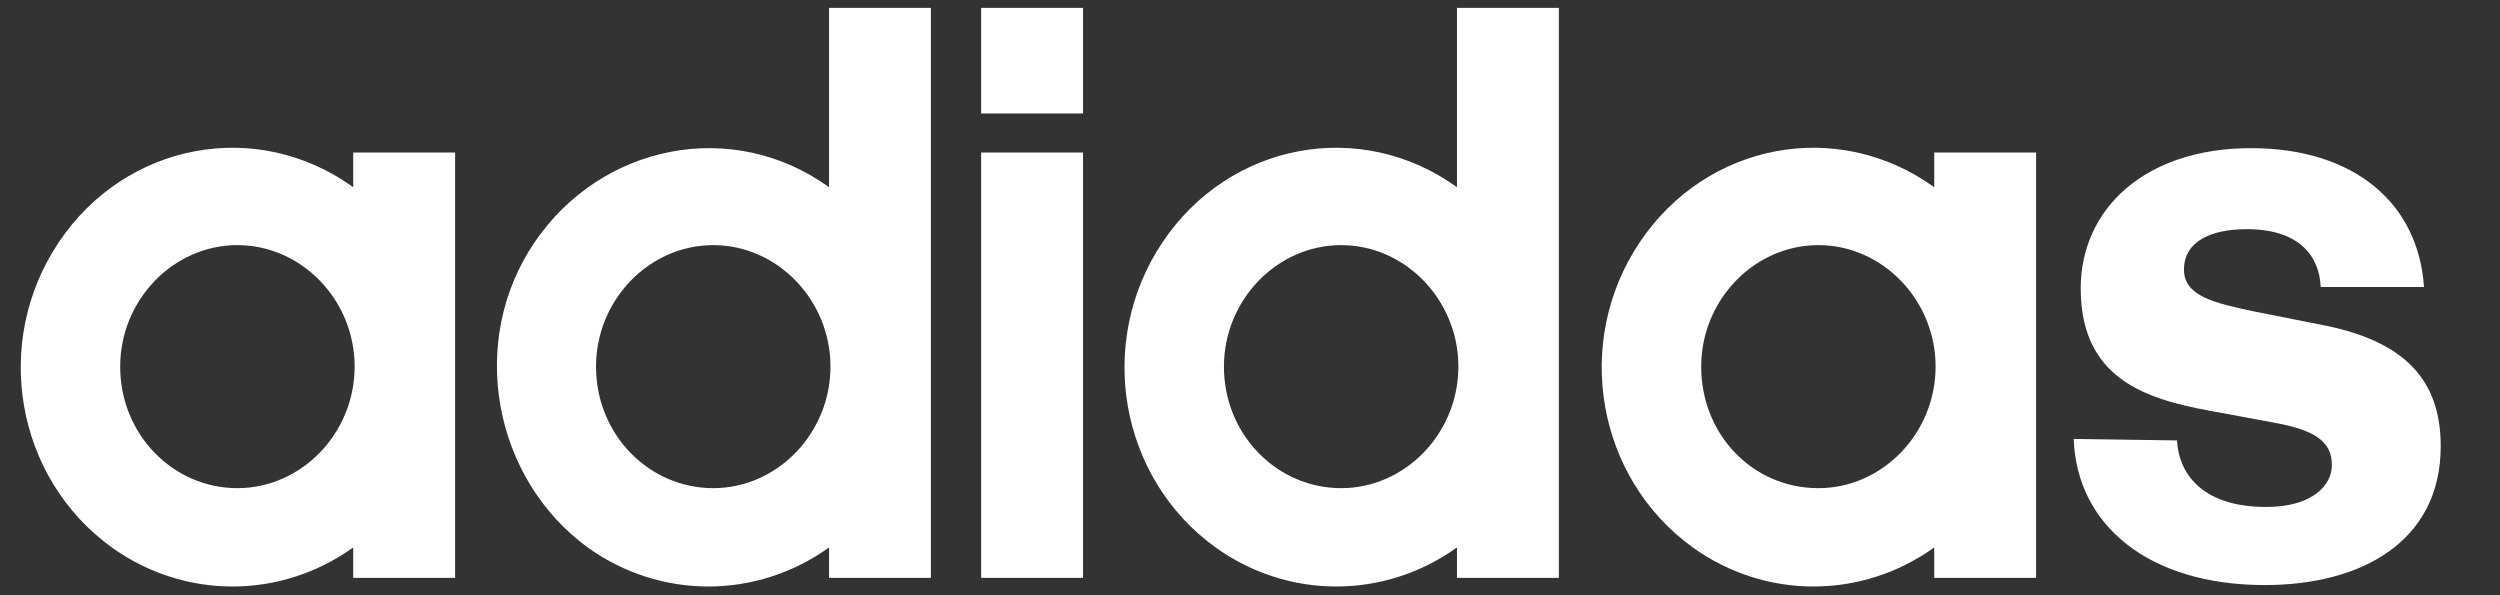 <svg width="42" height="10" viewBox="0 0 42 10" fill="none" xmlns="http://www.w3.org/2000/svg">
<rect x="0" y="0" width="42" height="10" fill="#333333" stroke="none"/>
<g id="Adidas-group-logo-fr" clip-path="url(#clip0_37_883)">
<g id="Group">
<path id="Vector" d="M5.934 9.708H7.646V2.562H5.934V3.145C4.317 1.979 2.113 2.392 0.988 4.069C-0.137 5.746 0.261 8.031 1.879 9.197C3.098 10.072 4.715 10.072 5.934 9.197V9.708ZM2.019 6.159C2.019 5.041 2.91 4.118 3.988 4.118C5.067 4.118 5.958 5.041 5.958 6.159C5.958 7.277 5.067 8.201 3.988 8.201C2.91 8.201 2.019 7.302 2.019 6.159ZM13.928 0.132V3.145C12.311 1.979 10.107 2.416 8.982 4.069C7.856 5.722 8.278 8.031 9.873 9.197C11.092 10.072 12.709 10.072 13.928 9.197V9.708H15.639V0.132L13.928 0.132ZM10.013 6.159C10.013 5.041 10.904 4.118 11.982 4.118C13.061 4.118 13.952 5.041 13.952 6.159C13.952 7.277 13.061 8.201 11.982 8.201C10.904 8.201 10.013 7.302 10.013 6.159ZM18.195 0.132H16.483V1.906H18.195V0.132ZM18.195 2.562H16.483V9.708H18.195V2.562ZM24.477 0.132V3.145C22.86 1.979 20.656 2.392 19.531 4.069C18.406 5.746 18.804 8.031 20.422 9.197C21.641 10.072 23.258 10.072 24.477 9.197V9.708H26.189V0.132L24.477 0.132ZM20.562 6.159C20.562 5.041 21.453 4.118 22.532 4.118C23.61 4.118 24.501 5.041 24.501 6.159C24.501 7.277 23.61 8.201 22.532 8.201C21.453 8.201 20.562 7.302 20.562 6.159ZM32.495 9.708H34.206V2.562H32.495V3.145C30.877 1.979 28.674 2.392 27.548 4.069C26.423 5.746 26.822 8.031 28.439 9.197C29.658 10.072 31.276 10.072 32.495 9.197V9.708ZM28.58 6.159C28.58 5.041 29.471 4.118 30.549 4.118C31.627 4.118 32.518 5.041 32.518 6.159C32.518 7.277 31.627 8.201 30.549 8.201C29.447 8.201 28.58 7.302 28.58 6.159ZM34.839 7.374C34.886 8.808 36.081 9.829 38.051 9.829C39.668 9.829 41.004 9.1 41.004 7.496C41.004 6.378 40.395 5.722 38.988 5.454L37.887 5.236C37.183 5.09 36.691 4.968 36.691 4.531C36.691 4.045 37.16 3.85 37.746 3.85C38.613 3.85 38.965 4.288 38.988 4.822H40.723C40.629 3.413 39.551 2.489 37.816 2.489C36.035 2.489 34.956 3.51 34.956 4.847C34.956 6.475 36.222 6.743 37.324 6.937L38.238 7.107C38.895 7.229 39.176 7.423 39.176 7.812C39.176 8.152 38.848 8.517 38.074 8.517C36.949 8.517 36.597 7.909 36.574 7.399L34.839 7.374Z" fill="white"/>
</g>
</g>
<defs>
<clipPath id="clip0_37_883">
<rect width="41.282" height="10" fill="white" transform="translate(0)"/>
</clipPath>
</defs>
</svg>
